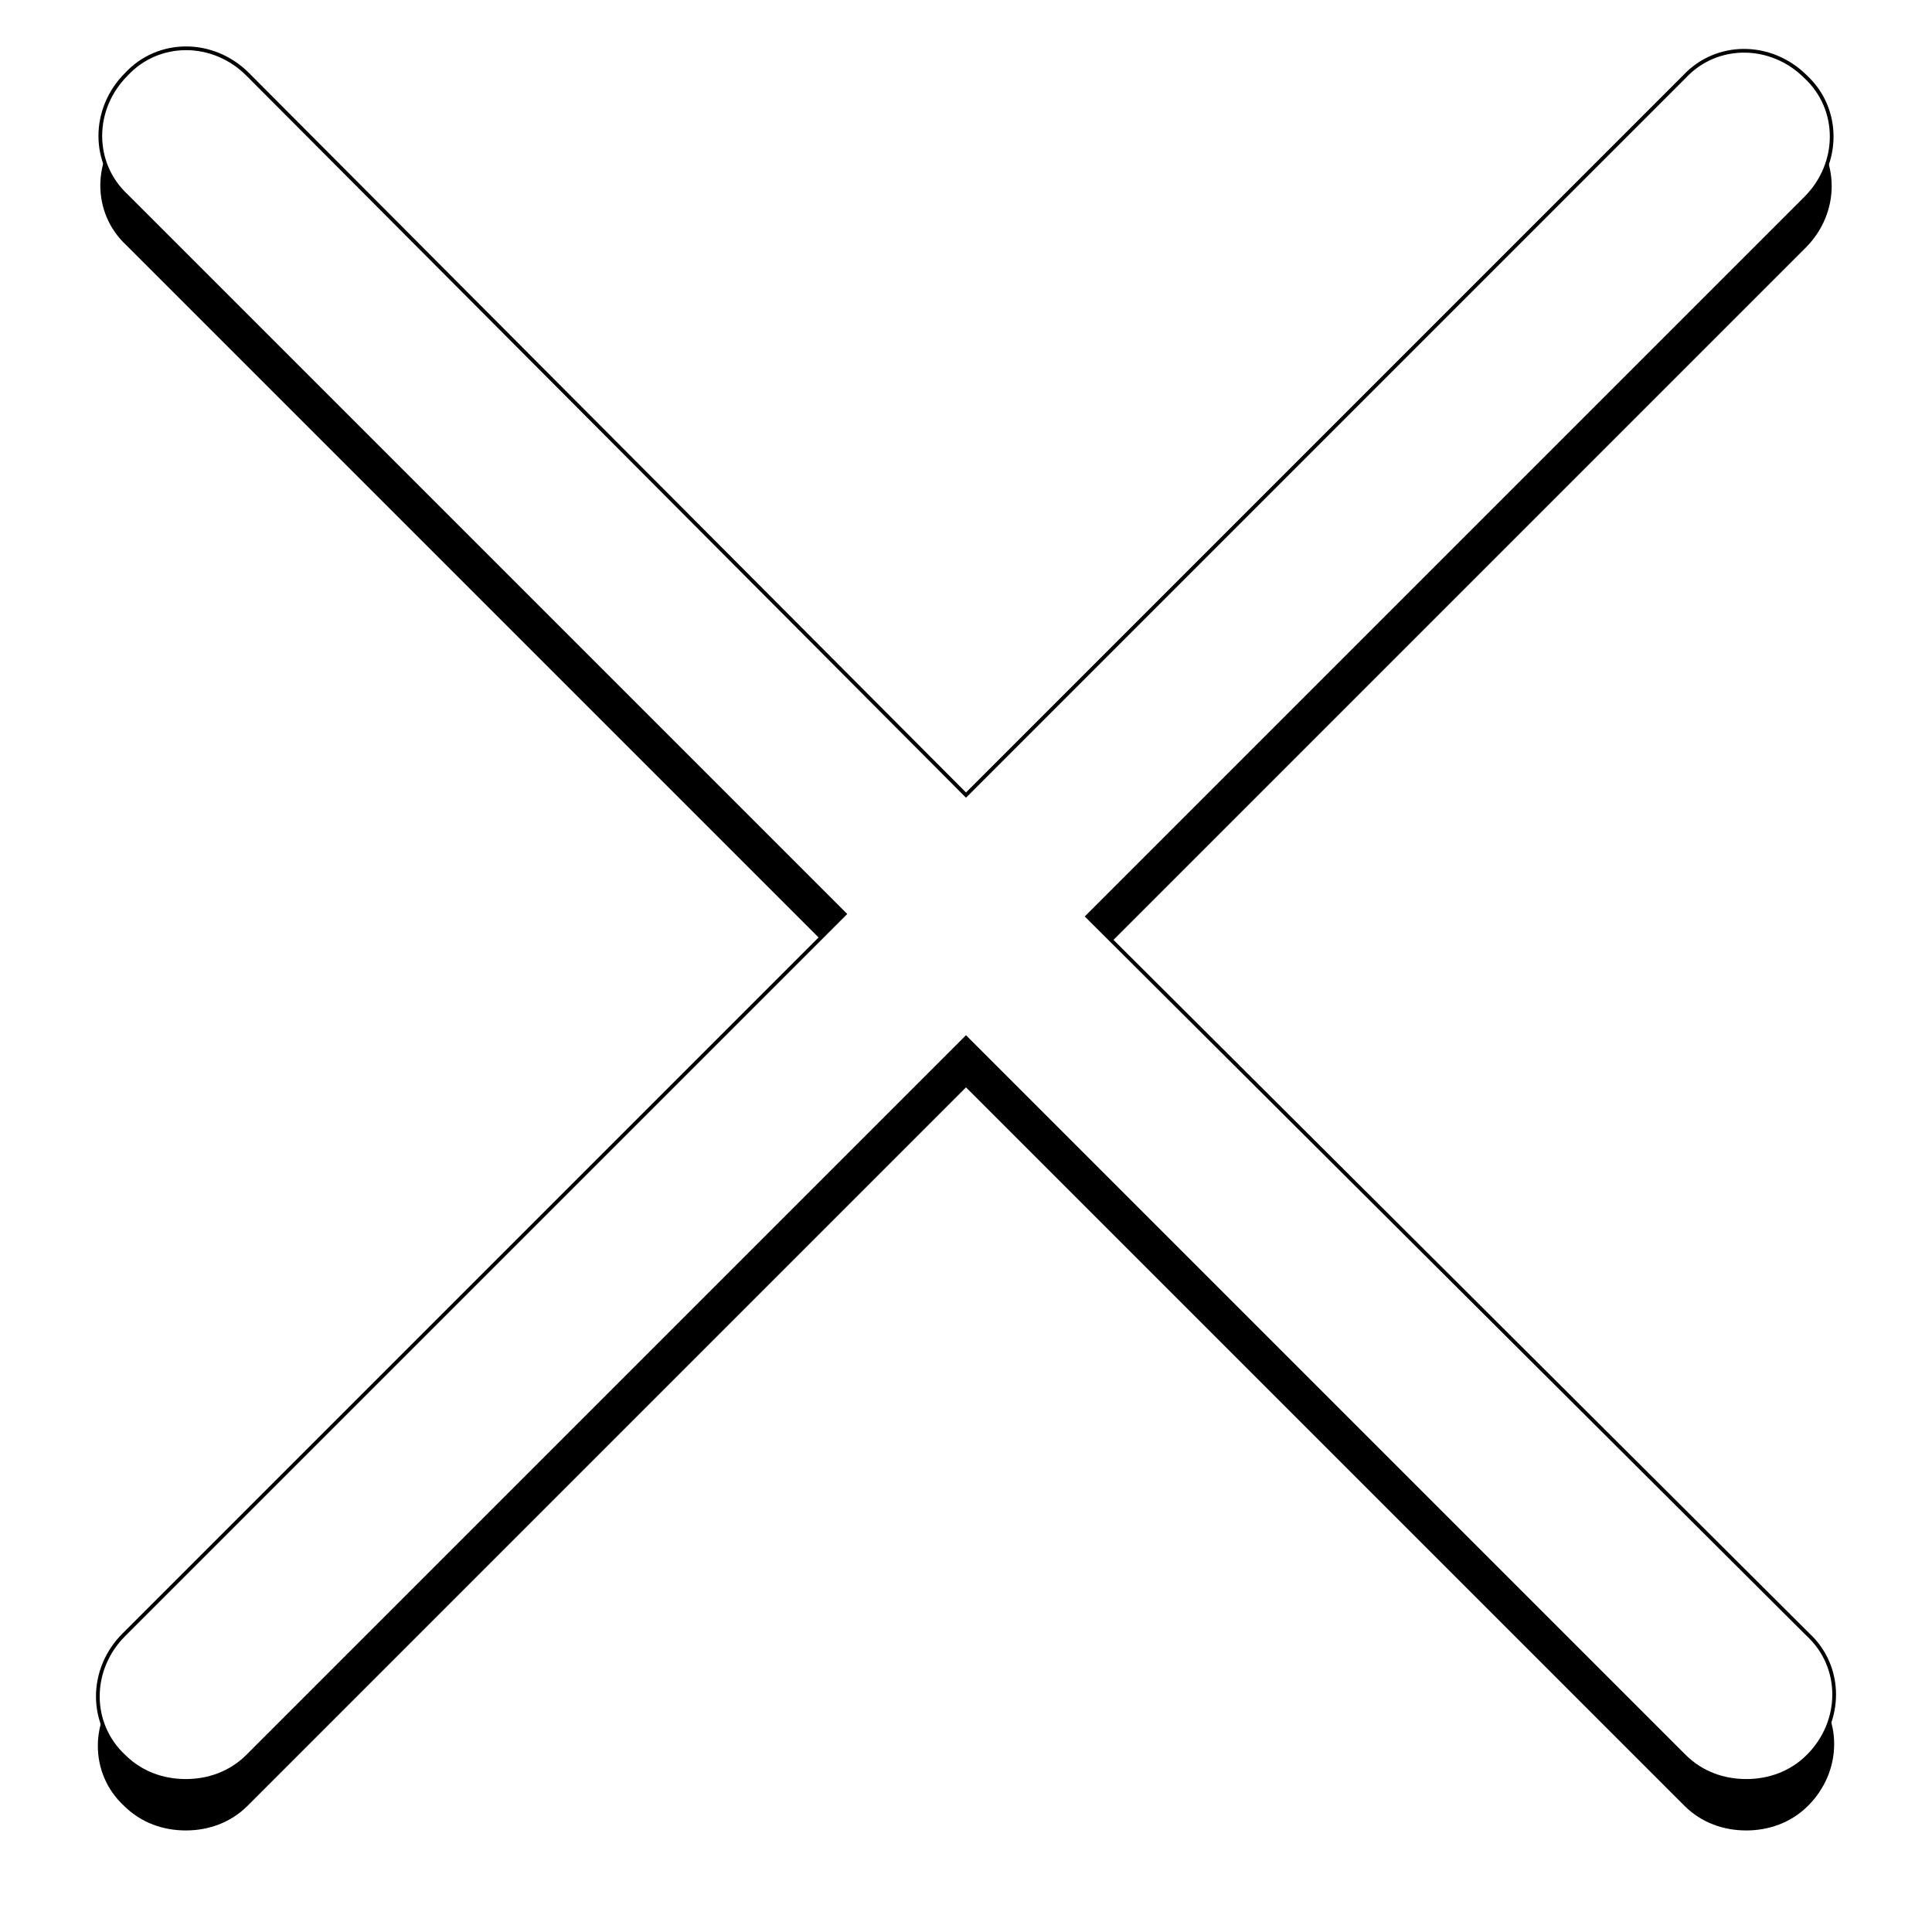<?xml version="1.0" encoding="utf-8"?>
<!-- Generator: Adobe Illustrator 24.0.3, SVG Export Plug-In . SVG Version: 6.00 Build 0)  -->
<svg version="1.1" id="レイヤー_1" xmlns="http://www.w3.org/2000/svg" xmlns:xlink="http://www.w3.org/1999/xlink" x="0px"
	 y="0px" viewBox="0 0 78 78" style="enable-background:new 0 0 78 78;" xml:space="preserve">
<style type="text/css">
	.st0{filter:url(#filter-2);}
	.st1{fill:#FFFFFF;stroke:#000000;stroke-width:0.15;}
</style>
<filter  filterUnits="objectBoundingBox" height="120.2%" id="filter-2" width="120.2%" x="-10.1%" y="-7.3%">
	<feMorphology  in="SourceAlpha" operator="dilate" radius="0.075" result="shadowSpreadOuter1"></feMorphology>
	<feOffset  dx="0" dy="2" in="shadowSpreadOuter1" result="shadowOffsetOuter1"></feOffset>
	<feGaussianBlur  in="shadowOffsetOuter1" result="shadowBlurOuter1" stdDeviation="2"></feGaussianBlur>
	<feComposite  in="shadowBlurOuter1" in2="SourceAlpha" operator="out" result="shadowBlurOuter1"></feComposite>
	<feColorMatrix  in="shadowBlurOuter1" type="matrix" values="0 0 0 0 0   0 0 0 0 0   0 0 0 0 0  0 0 0 0.5 0"></feColorMatrix>
</filter>
<title>close</title>
<g id="Magic-Sky-UI-v2">
	<g id="Sky-Selection" transform="translate(4, -194)">
		<g id="sky-selection-Artists">
			<g id="close">
				<g class="st0">
					<path id="path-1_2_" d="M39.9,231l29-29c1.4-1.4,1.4-3.6,0-4.9c-1.4-1.4-3.6-1.4-4.9,0l-29,29L6,197c-1.4-1.4-3.6-1.4-4.9,0
						c-1.4,1.4-1.4,3.6,0,4.9l29,29L1,260c-1.4,1.4-1.4,3.6,0,4.9c0.7,0.7,1.6,1,2.5,1s1.8-0.3,2.5-1l29-29l29,29
						c0.7,0.7,1.6,1,2.5,1c0.9,0,1.8-0.3,2.5-1c1.4-1.4,1.4-3.6,0-4.9L39.9,231z"/>
				</g>
				<g>
					<path id="path-1_1_" class="st1" d="M39.9,231l29-29c1.4-1.4,1.4-3.6,0-4.9c-1.4-1.4-3.6-1.4-4.9,0l-29,29L6,197
						c-1.4-1.4-3.6-1.4-4.9,0c-1.4,1.4-1.4,3.6,0,4.9l29,29L1,260c-1.4,1.4-1.4,3.6,0,4.9c0.7,0.7,1.6,1,2.5,1s1.8-0.3,2.5-1l29-29
						l29,29c0.7,0.7,1.6,1,2.5,1c0.9,0,1.8-0.3,2.5-1c1.4-1.4,1.4-3.6,0-4.9L39.9,231z"/>
				</g>
			</g>
		</g>
	</g>
</g>
</svg>
